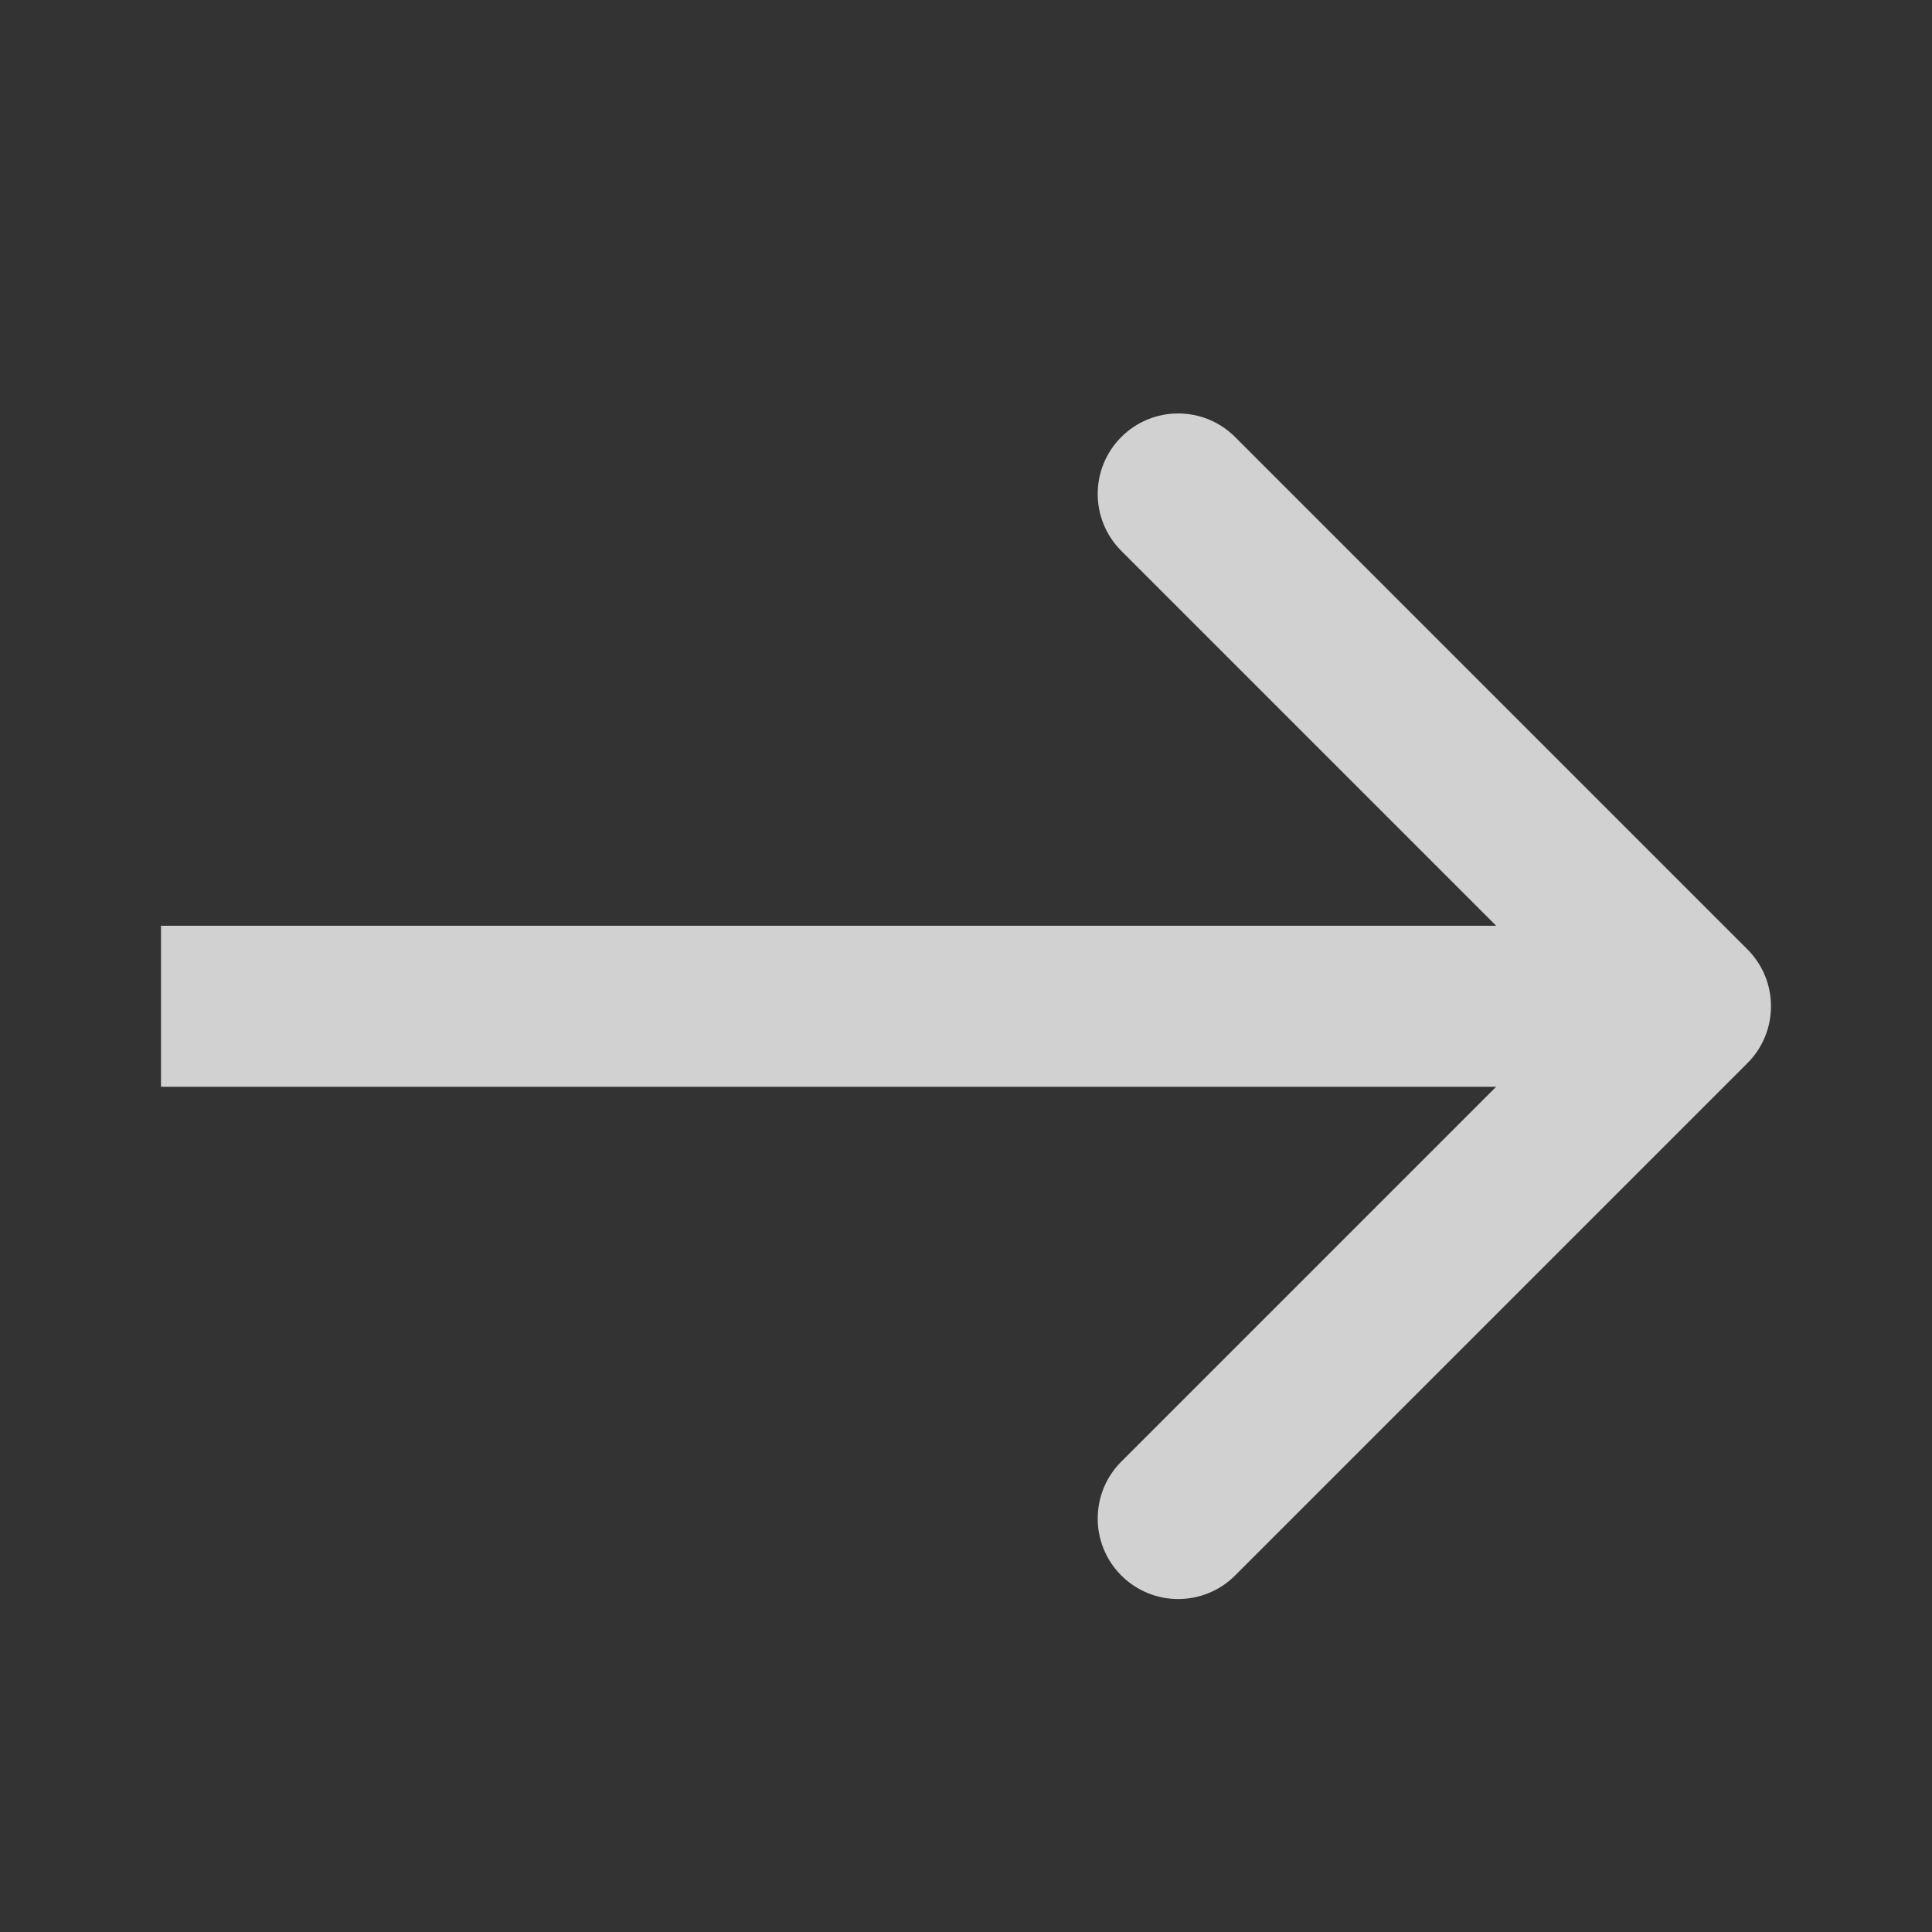 <svg width="48" height="48" viewBox="0 0 48 48" fill="none" xmlns="http://www.w3.org/2000/svg">
    <rect x="0" y="0" width="48" height="48" fill="#333333" stroke="none"/>
    <path d="M6 23L4 23L4 27L6 27L6 23ZM43.414 26.414C44.195 25.633 44.195 24.367 43.414 23.586L30.686 10.858C29.905 10.077 28.639 10.077 27.858 10.858C27.077 11.639 27.077 12.905 27.858 13.686L39.172 25L27.858 36.314C27.077 37.095 27.077 38.361 27.858 39.142C28.639 39.923 29.905 39.923 30.686 39.142L43.414 26.414ZM6 27L42 27L42 23L6 23L6 27Z" fill="#f9f9fa" fill-opacity="0.8"/>
</svg>
